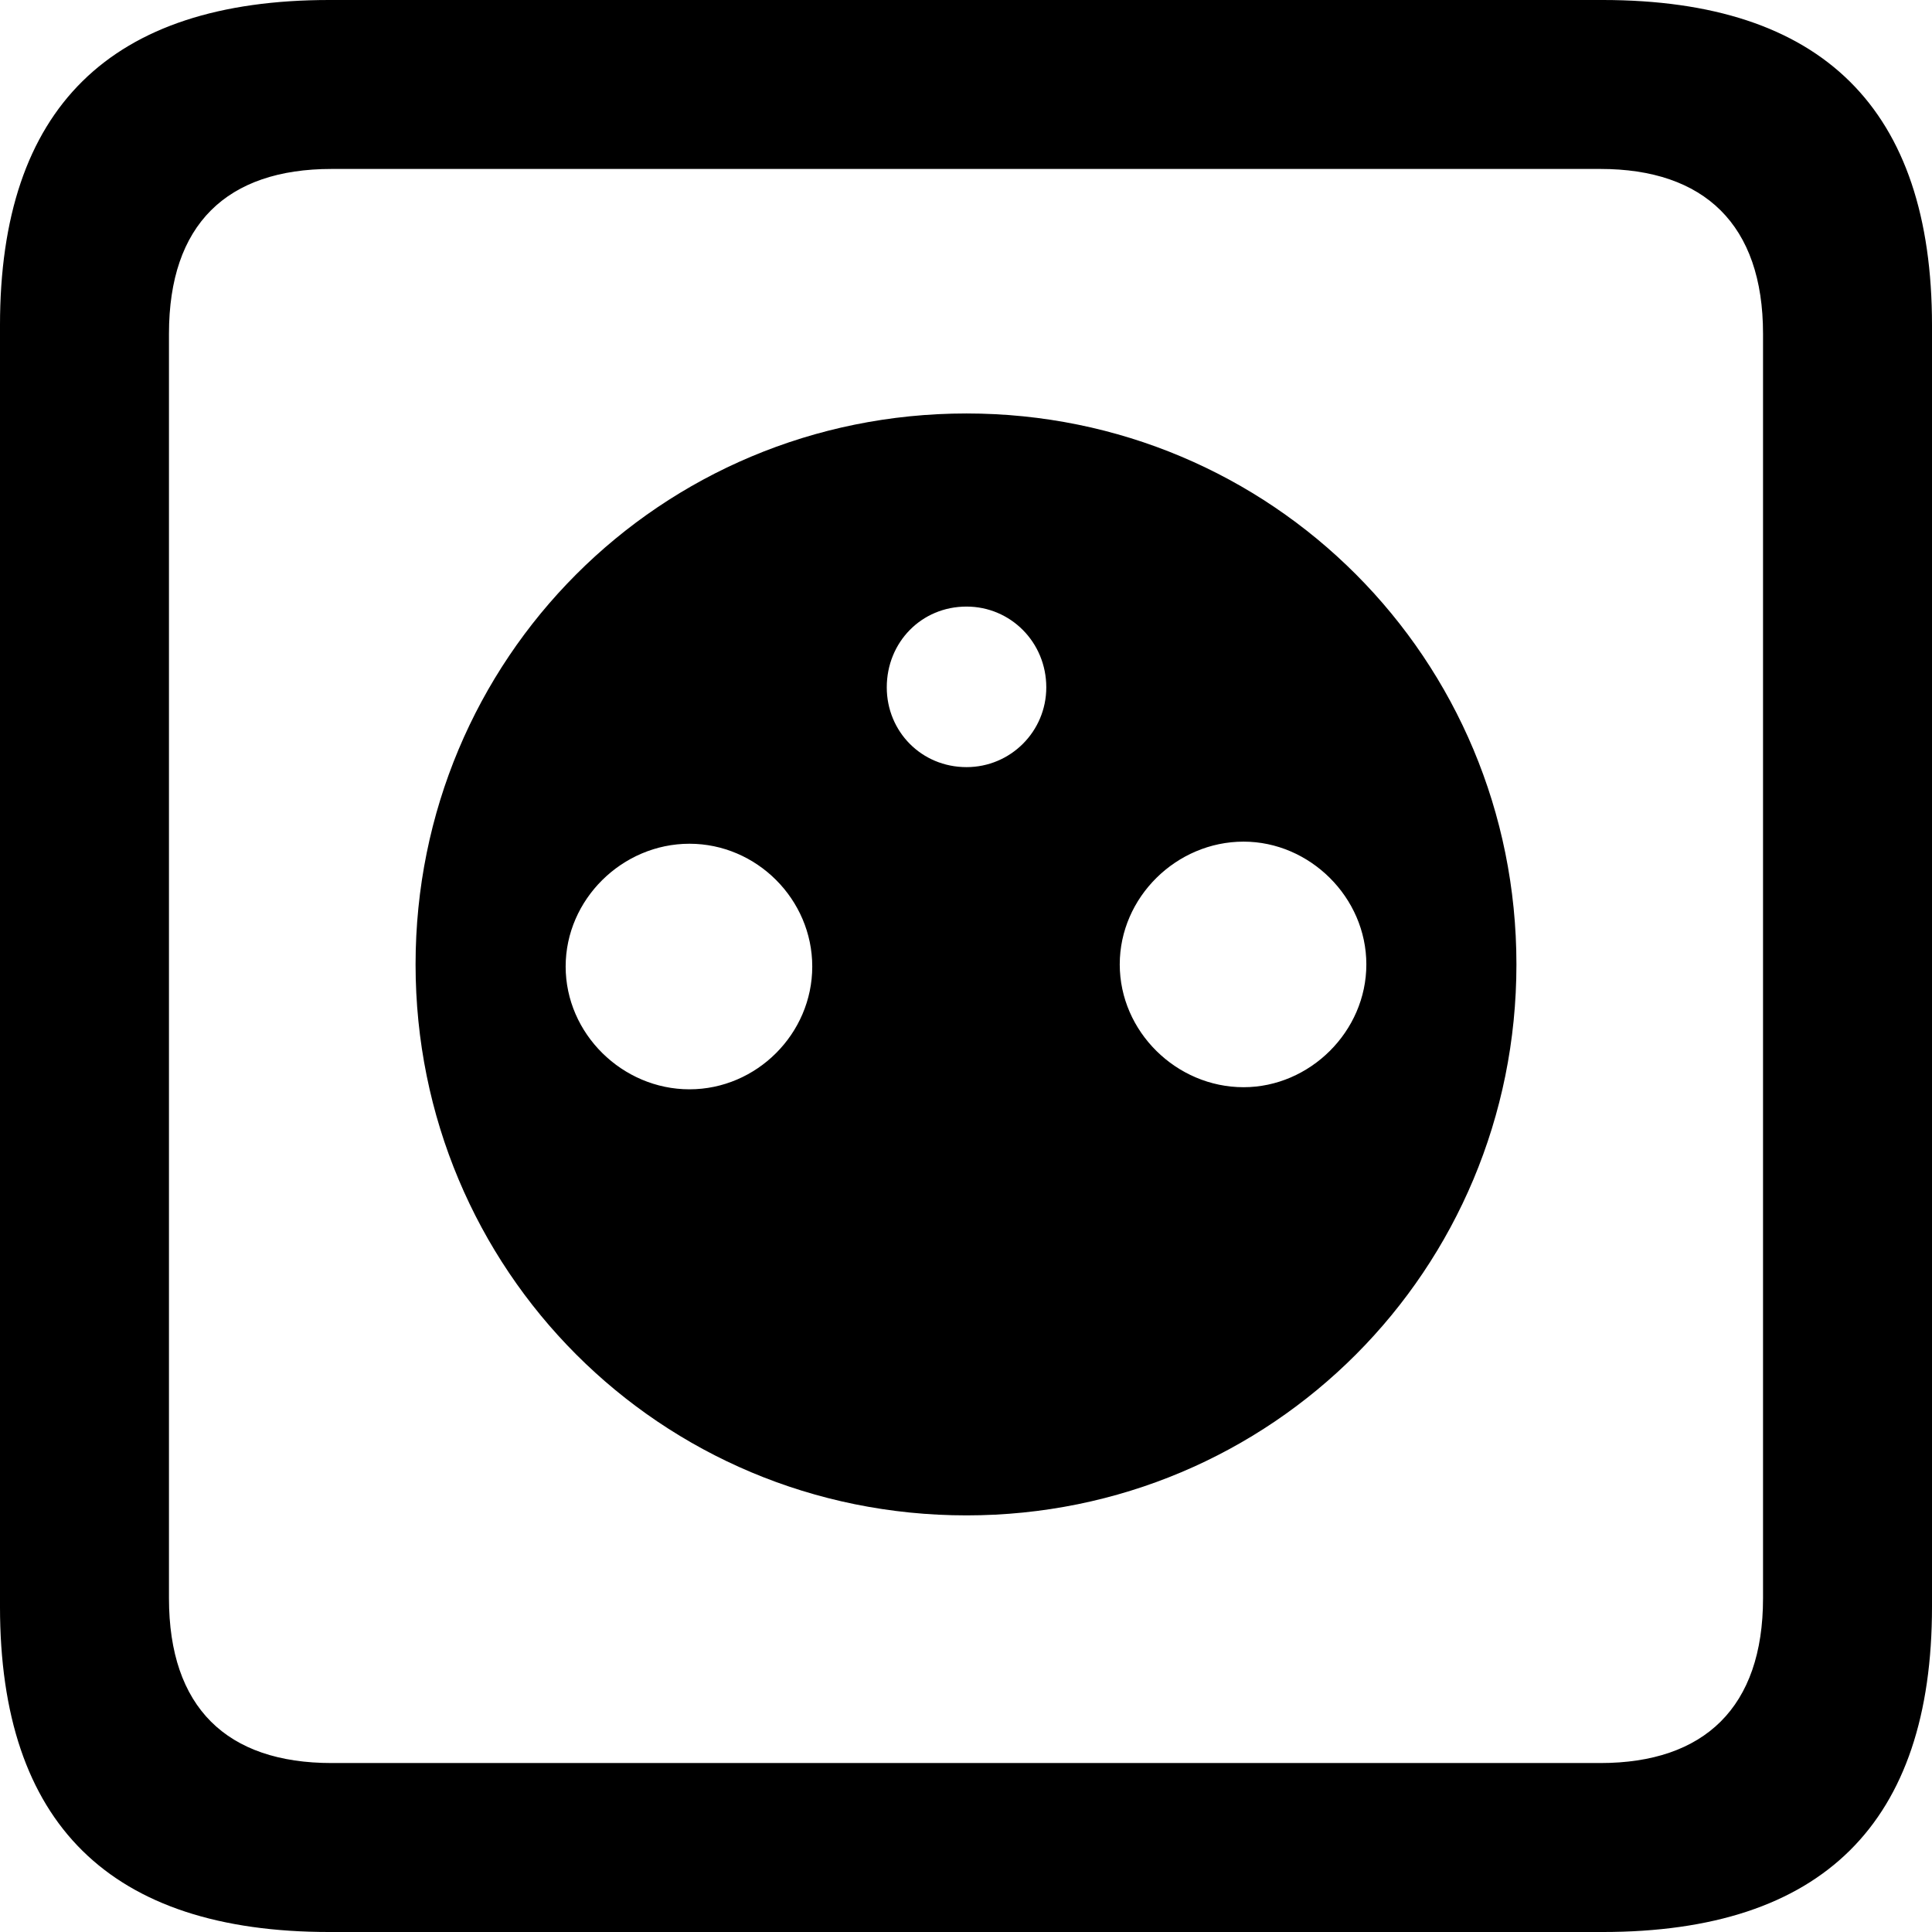 <?xml version="1.0" encoding="UTF-8" standalone="no"?>
<svg xmlns="http://www.w3.org/2000/svg"
     width="898.926" height="898.926"
     viewBox="0 0 898.926 898.926"
     fill="currentColor">
  <path d="M153.318 898.929H745.608C848.148 898.929 898.928 848.149 898.928 747.559V151.369C898.928 50.779 848.148 -0.001 745.608 -0.001H153.318C51.268 -0.001 -0.002 50.289 -0.002 151.369V747.559C-0.002 848.63 51.268 898.929 153.318 898.929ZM154.298 820.309C105.468 820.309 78.618 794.429 78.618 743.649V155.269C78.618 104.49 105.468 78.609 154.298 78.609H744.628C792.968 78.609 820.308 104.49 820.308 155.269V743.649C820.308 794.429 792.968 820.309 744.628 820.309ZM449.708 705.08C591.798 705.08 705.568 590.819 705.568 448.729C705.568 306.639 591.798 192.38 449.708 192.38C307.128 192.38 193.358 306.639 193.358 448.729C193.358 590.819 307.128 705.08 449.708 705.08ZM449.708 356.93C428.708 356.93 412.598 340.329 412.598 319.82C412.598 298.829 428.708 282.229 449.708 282.229C470.218 282.229 486.818 298.829 486.818 319.82C486.818 340.329 470.218 356.93 449.708 356.93ZM578.618 505.86C547.368 505.86 520.998 479.979 520.998 448.729C520.998 417.479 547.368 391.599 578.618 391.599C609.378 391.599 635.738 417.479 635.738 448.729C635.738 479.979 609.378 505.86 578.618 505.86ZM320.798 506.839C289.548 506.839 263.188 480.959 263.188 449.709C263.188 418.459 289.548 392.579 320.798 392.579C352.048 392.579 377.928 418.459 377.928 449.709C377.928 480.959 352.048 506.839 320.798 506.839Z"/>
</svg>
